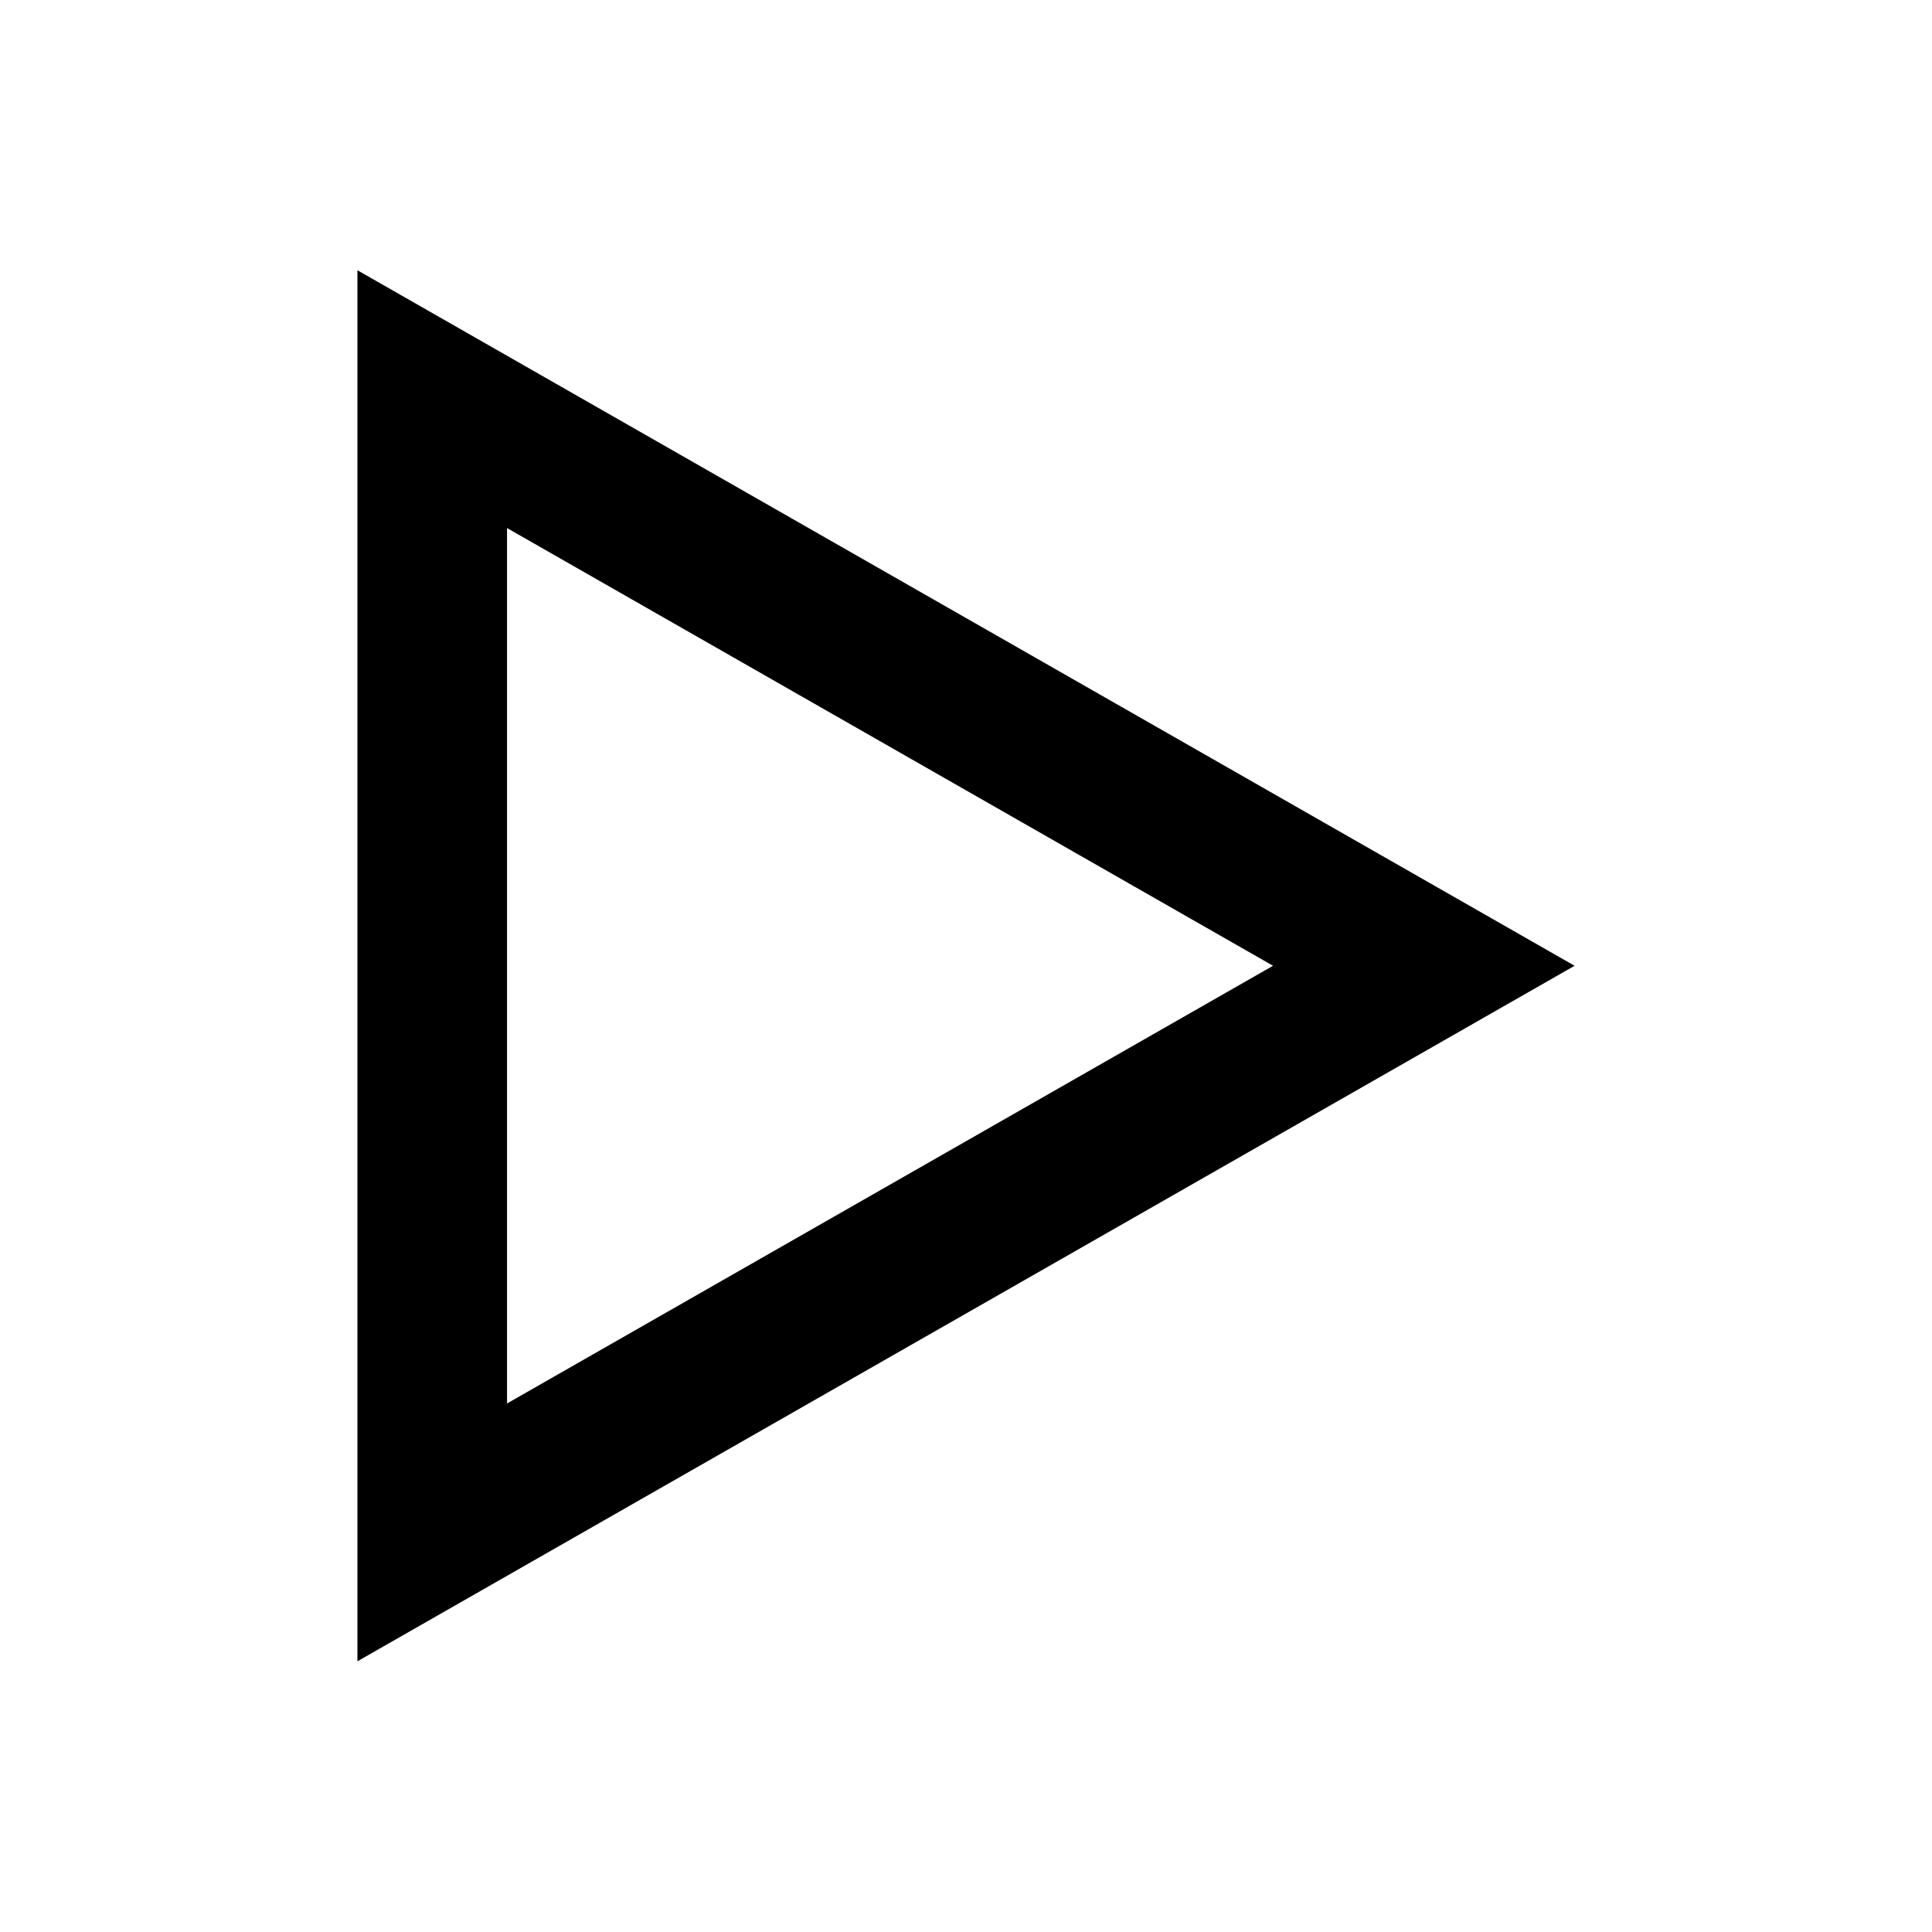 <svg width="25" height="25" viewBox="0 0 25 25" fill="none" xmlns="http://www.w3.org/2000/svg">
<path d="M16.473 12.497L6.561 6.833L6.561 18.161L16.473 12.497ZM20.375 12.497L4.625 21.497L4.625 3.497L20.375 12.497Z" fill="black"/>
</svg>
